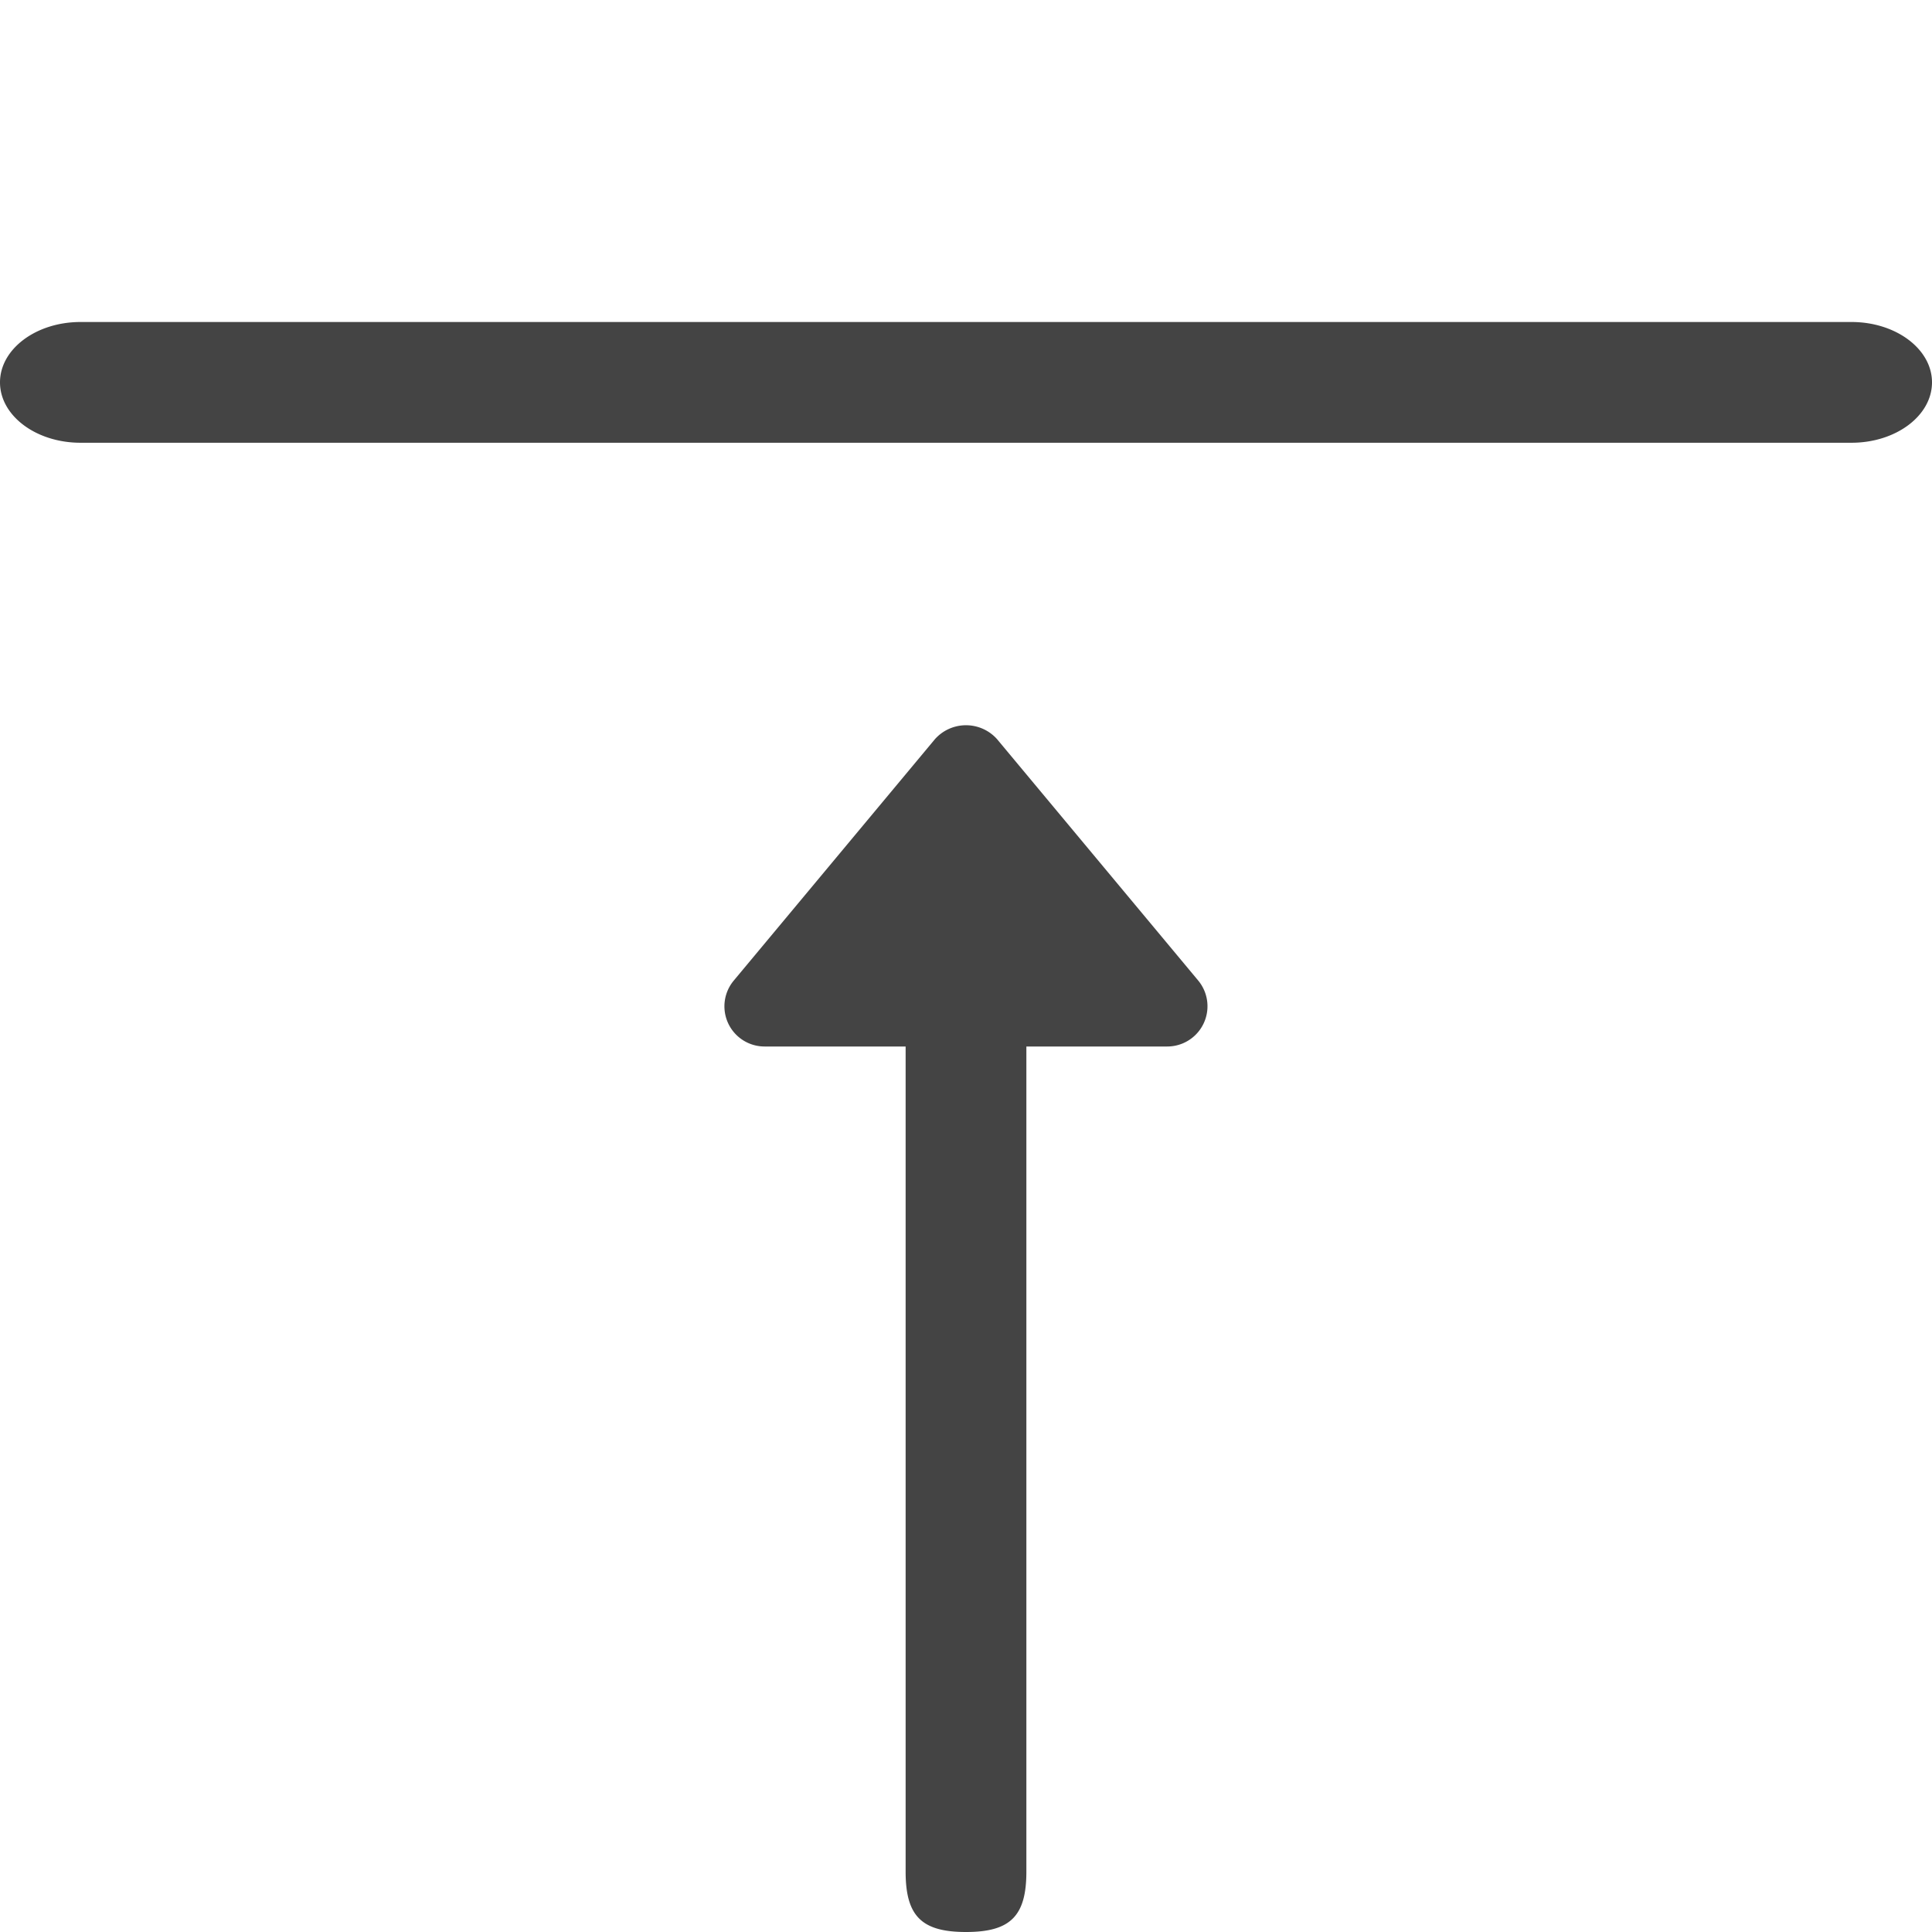 <svg xmlns="http://www.w3.org/2000/svg" width="24" height="24" viewBox="0 0 24 24">
    <g fill="none" fill-rule="evenodd">
        <path d="M0 0h24v24H0z"/>
        <path fill="#444" d="M11.654 9.142a.517.517 0 0 0-.038.038l-2.5 3A.499.499 0 0 0 9.5 13h1.75v10.25c0 .552.198.75.75.75s.75-.198.75-.75V13h1.75a.5.5 0 0 0 .384-.82l-2.5-3a.517.517 0 0 0-.73-.038zM24 4.75c0 .414-.448.75-1 .75H1c-.552 0-1-.336-1-.75S.448 4 1 4h22c.552 0 1 .336 1 .75z"/>
    </g>
</svg>
